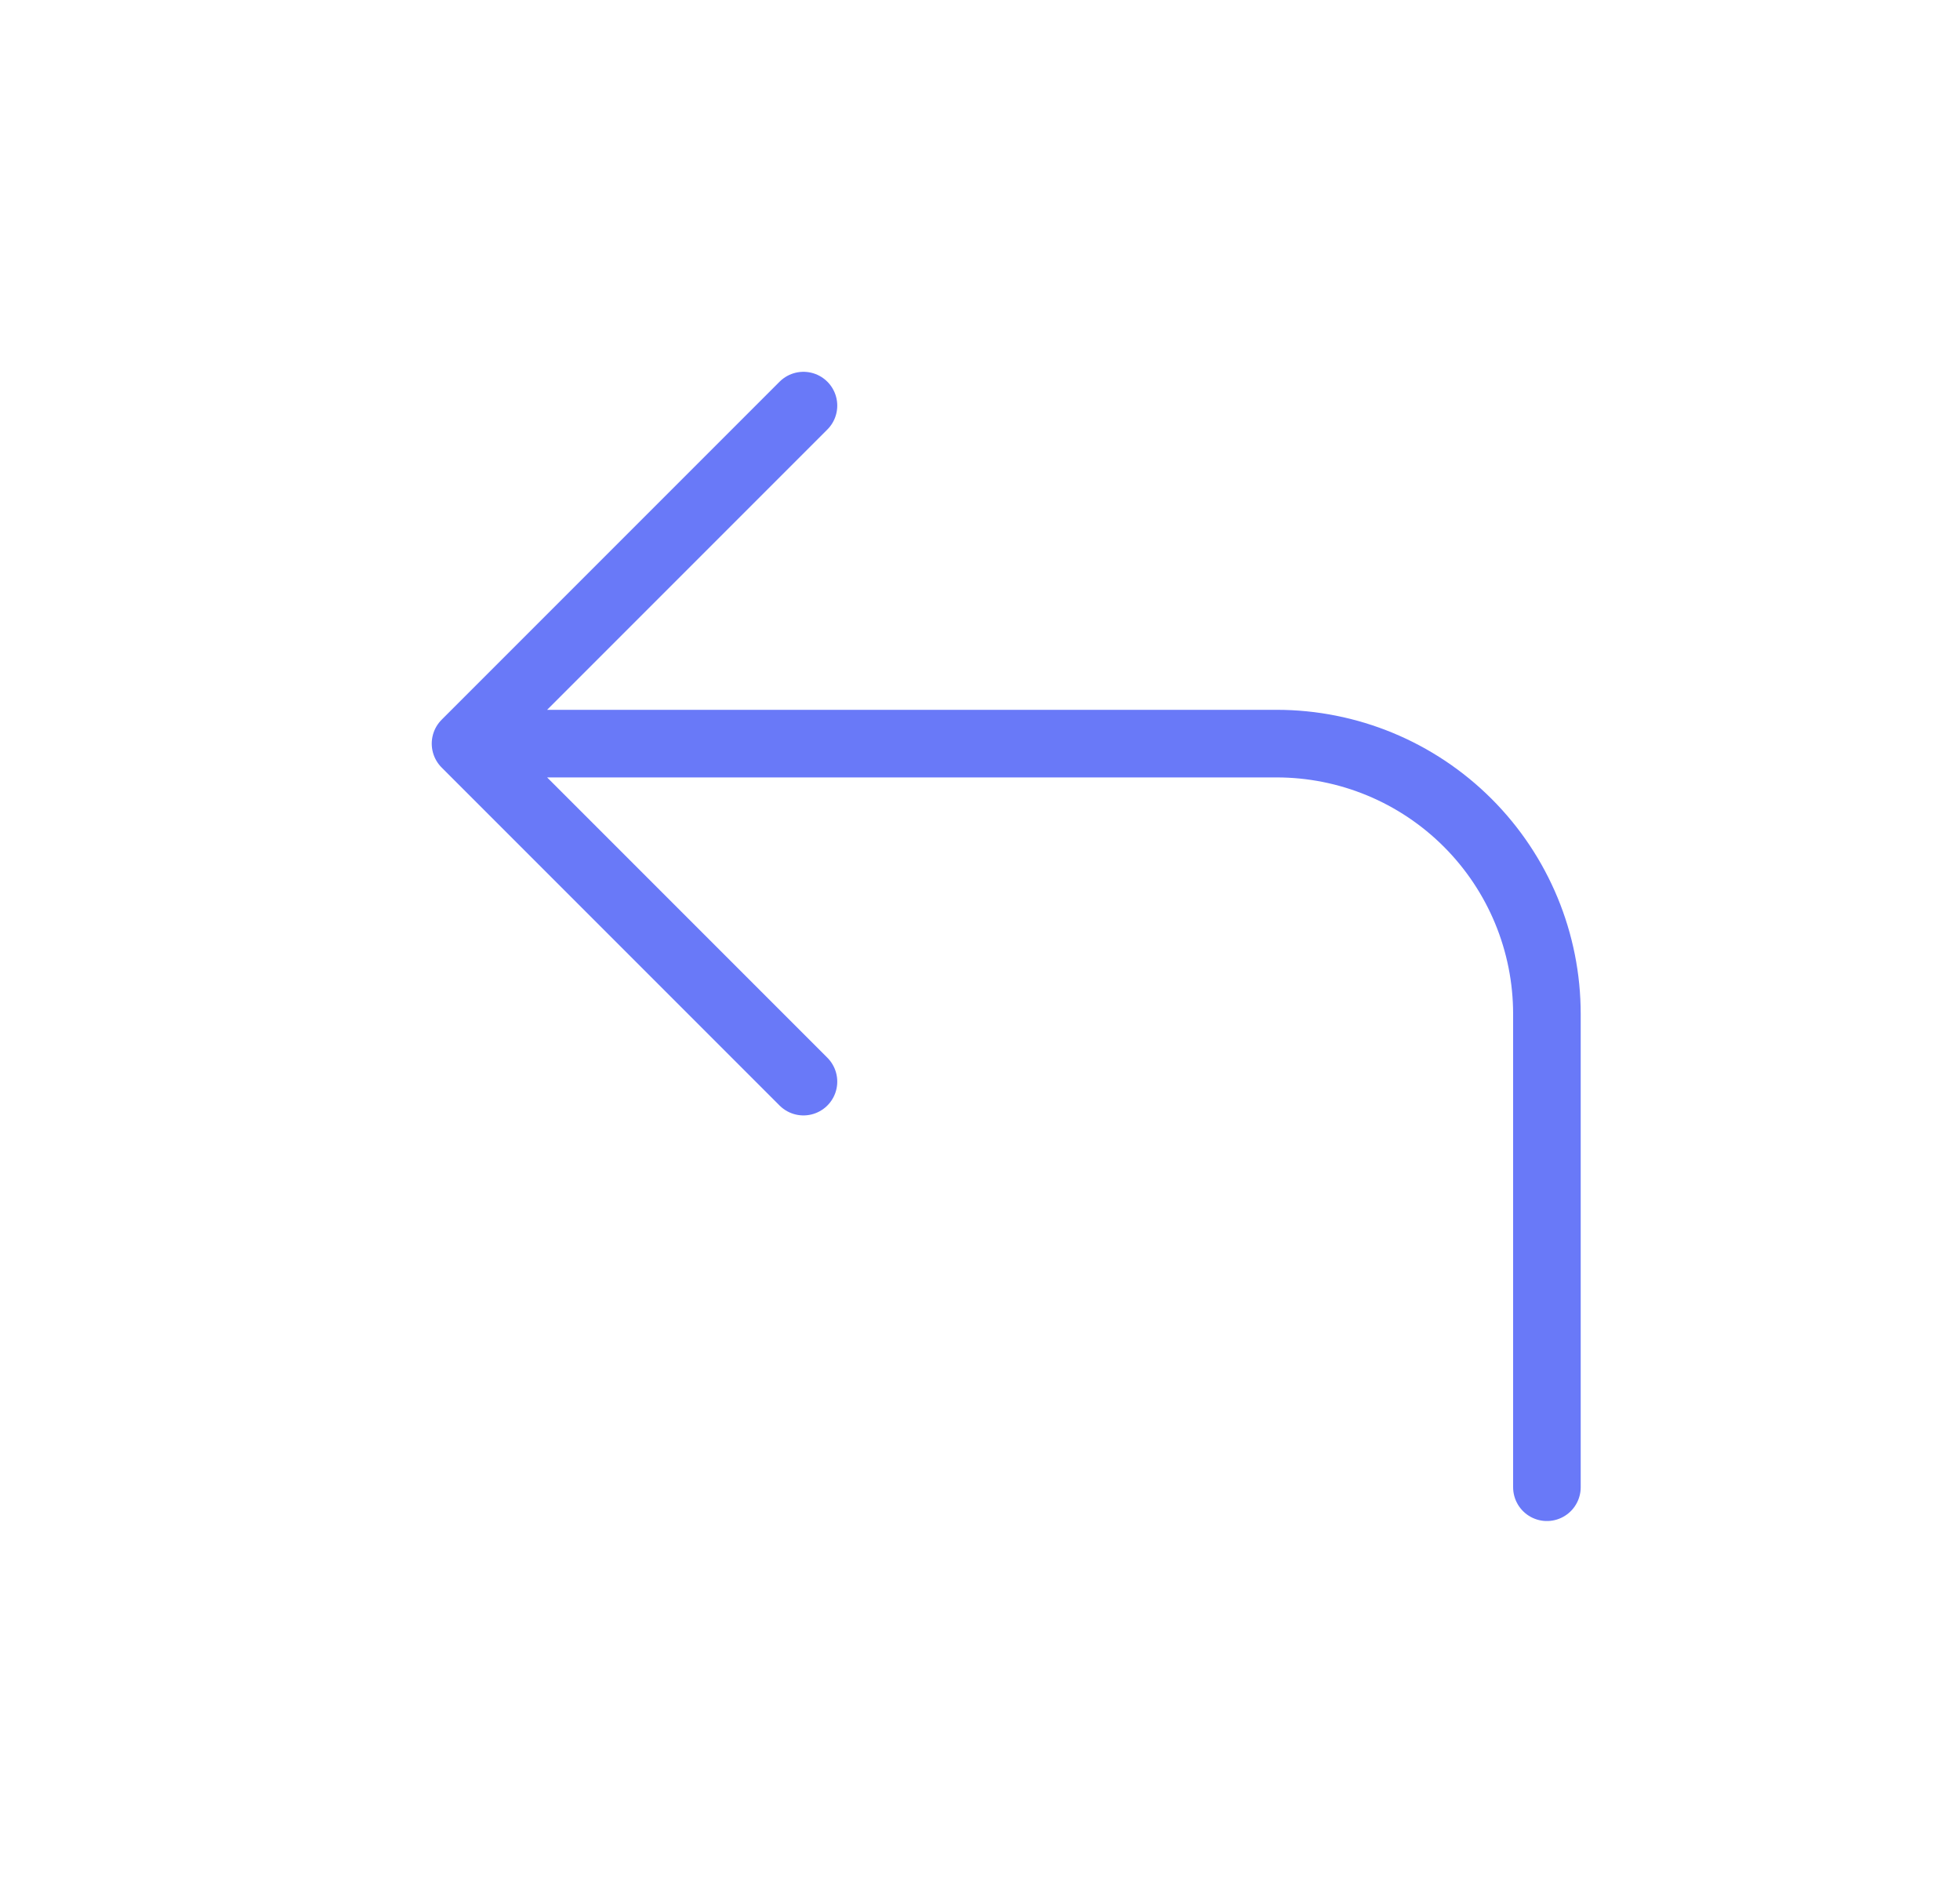 <svg width="29" height="28" viewBox="0 0 29 28" fill="none" xmlns="http://www.w3.org/2000/svg">
<path d="M11.888 16L6.888 11M6.888 11L11.888 6M6.888 11H18.888C19.949 11 20.966 11.421 21.717 12.172C22.467 12.922 22.888 13.939 22.888 15V22" stroke="#6979F8" stroke-linecap="round" stroke-linejoin="round"/>
</svg>
